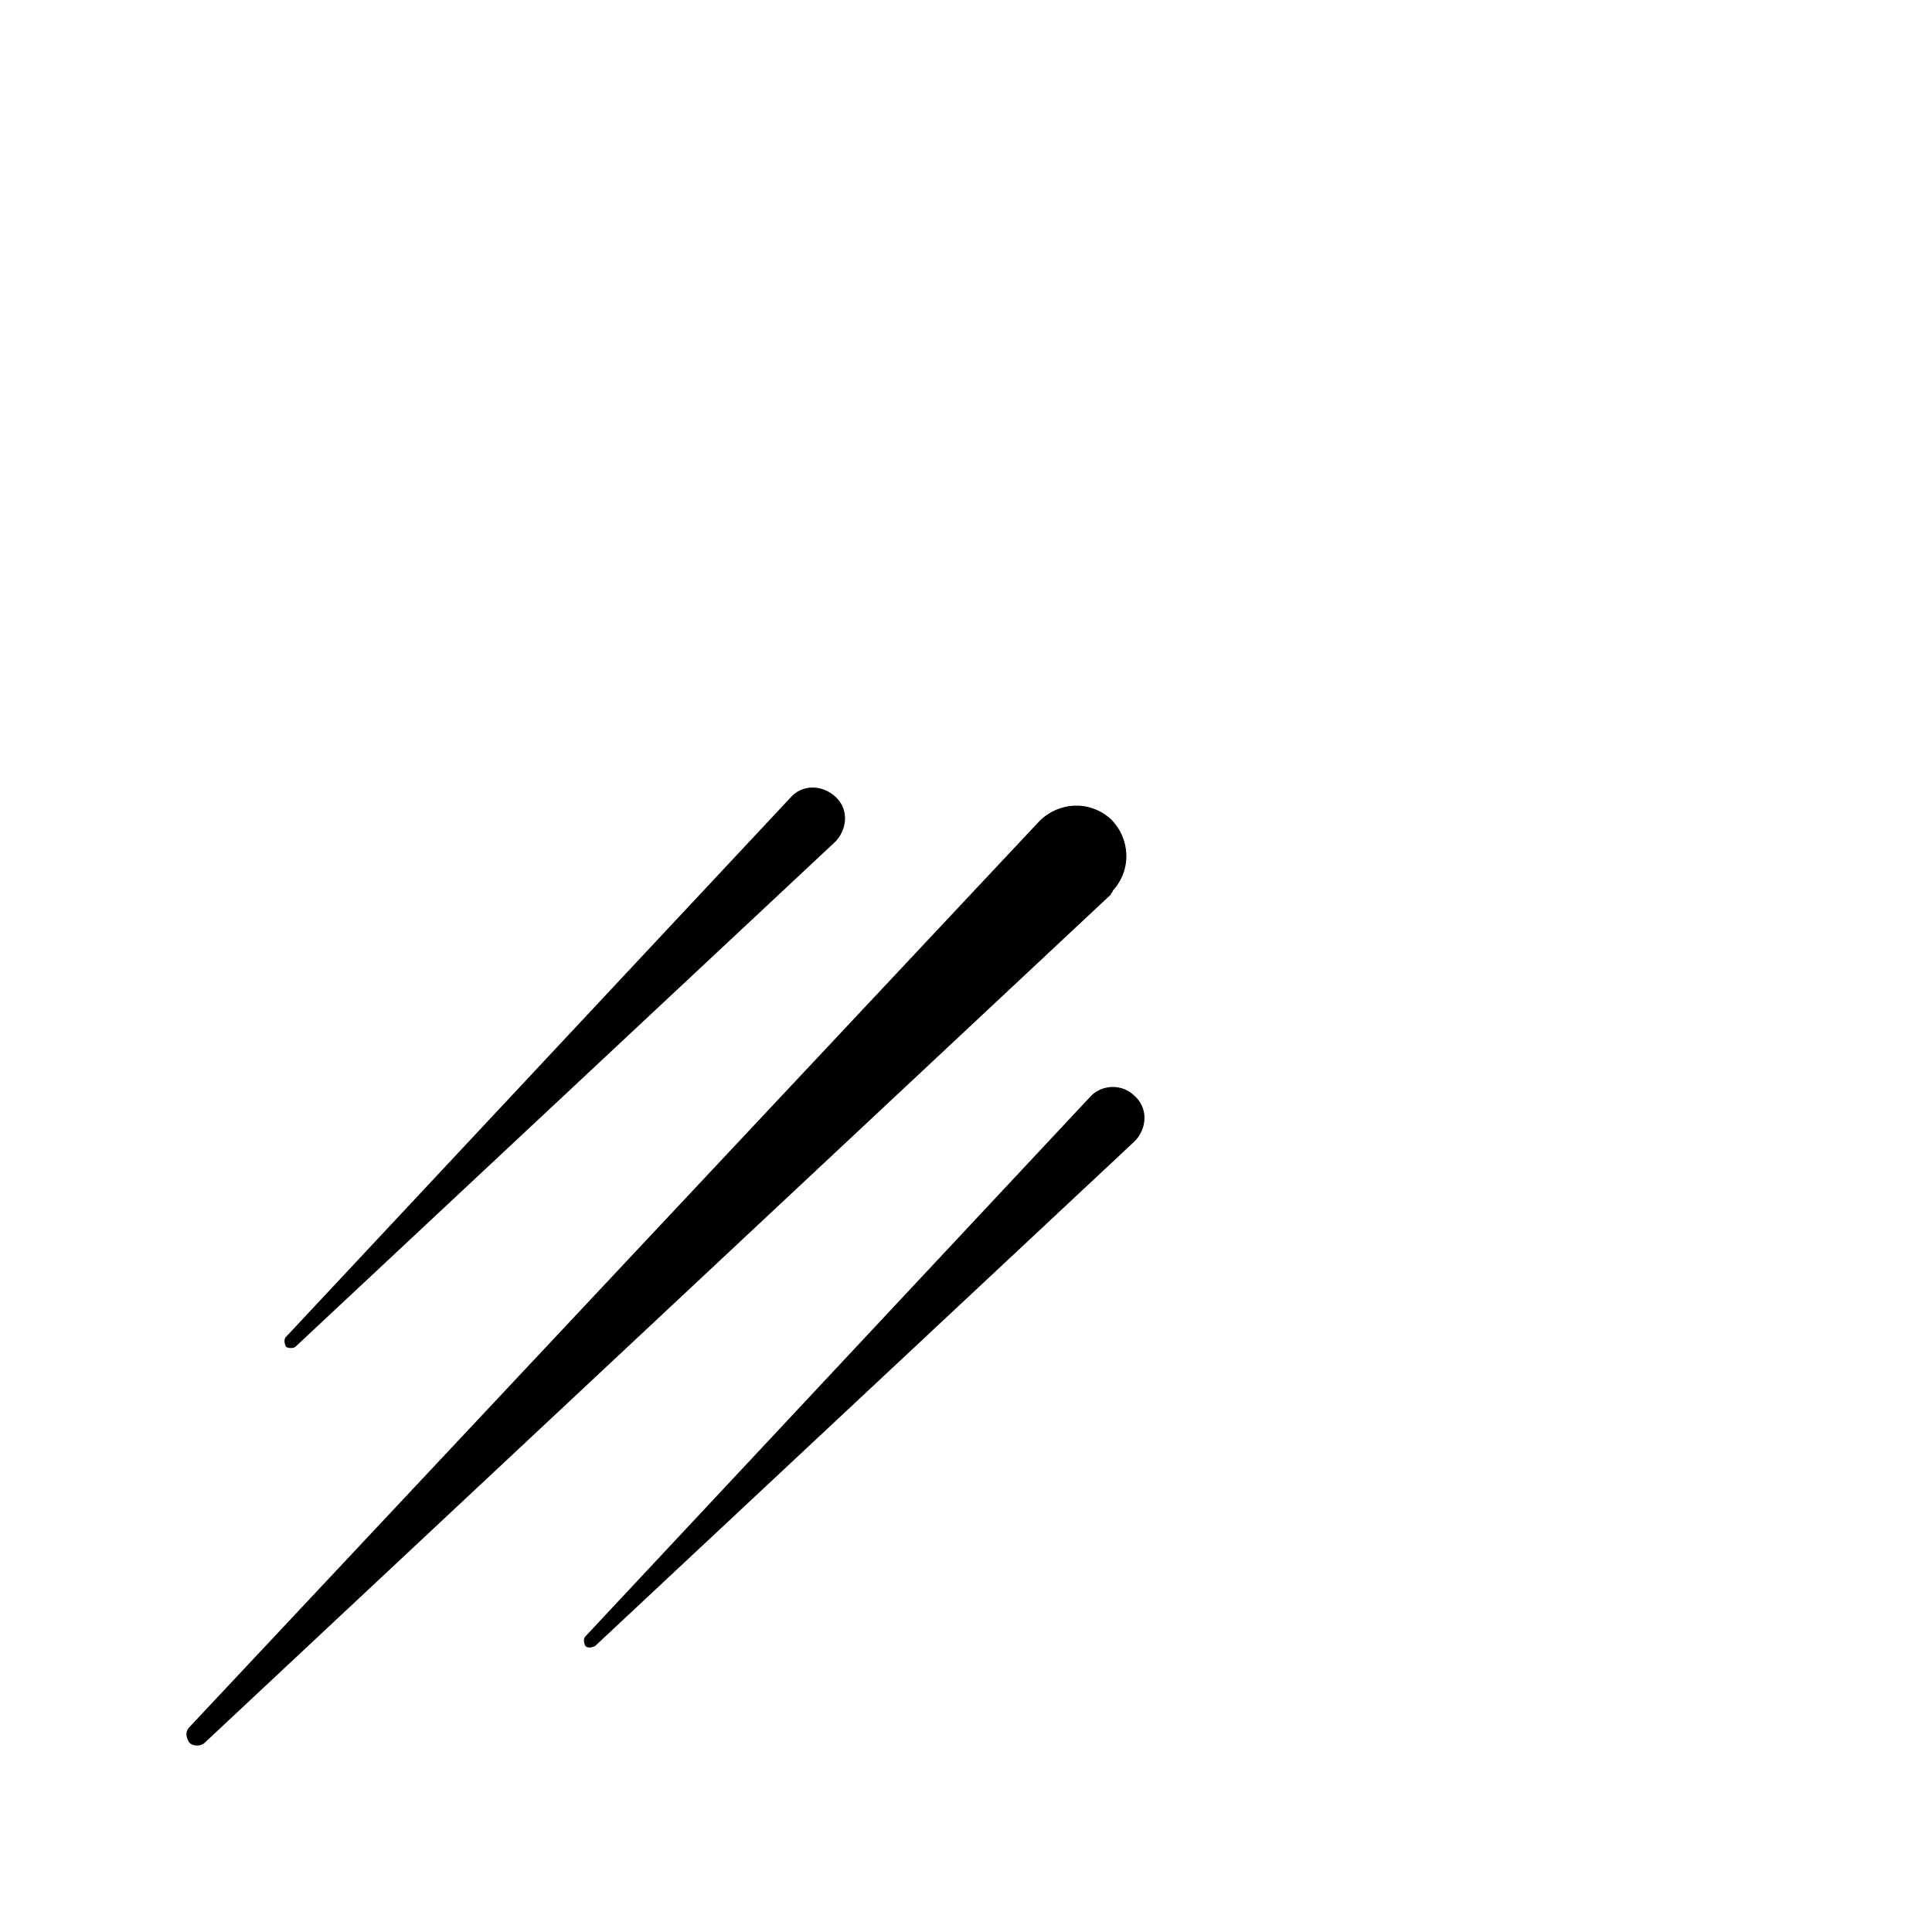 <svg xmlns="http://www.w3.org/2000/svg" xmlns:xlink="http://www.w3.org/1999/xlink" version="1.1" x="0px" y="0px" viewBox="0 0 100 100" style="enable-background:new 0 0 100 100;" xml:space="preserve">
    <g>
    <!-- <path d="M90.1,40.2l-9.5-12.3c-0.2-0.3-0.2-0.6-0.1-0.9l6.3-12.5c0.3-0.7-0.5-1.5-1.2-1.2l-12.5,6.3c-0.3,0.1-0.6,0-0.9-0.1   L59.9,9.9c-0.6-0.5-1.5,0-1.5,0.8l4.4,13.2c0,0.3-0.1,0.6-0.4,0.8l-15.5,8.6c-0.6,0.5-0.5,1.5,0.3,1.7l16.8,0.5   c0.3,0.1,0.5,0.4,0.6,0.6L65,52.9c0.3,0.7,1.3,0.9,1.7,0.3l8.6-15.5c0.2-0.3,0.5-0.4,0.8-0.4l13.2,4.4   C90.1,41.7,90.6,40.8,90.1,40.2z"/> -->
    <path d="M57.6,46.1c1-1.1,0.9-2.7-0.1-3.7c-1.1-1-2.7-0.9-3.7,0.1L9.8,89.4c-0.2,0.2-0.2,0.5,0,0.8c0.2,0.2,0.6,0.2,0.8,0   l46.9-43.9C57.5,46.2,57.6,46.2,57.6,46.1z"/>
    <path d="M15.3,69.7l27.9-26.1c0,0,0.1-0.1,0.1-0.1c0.6-0.7,0.6-1.7-0.1-2.3c-0.7-0.6-1.7-0.6-2.3,0.1L14.8,69.2   c-0.1,0.1-0.1,0.3,0,0.5C14.9,69.8,15.2,69.8,15.3,69.7z"/>
    <path d="M56.4,56.8L30.3,84.7c-0.1,0.1-0.1,0.3,0,0.5c0.1,0.1,0.3,0.1,0.5,0l27.9-26.1c0,0,0.1-0.1,0.1-0.1   c0.6-0.7,0.6-1.7-0.1-2.3C58.1,56.1,57,56.1,56.4,56.8z"/>
    </g>
</svg>